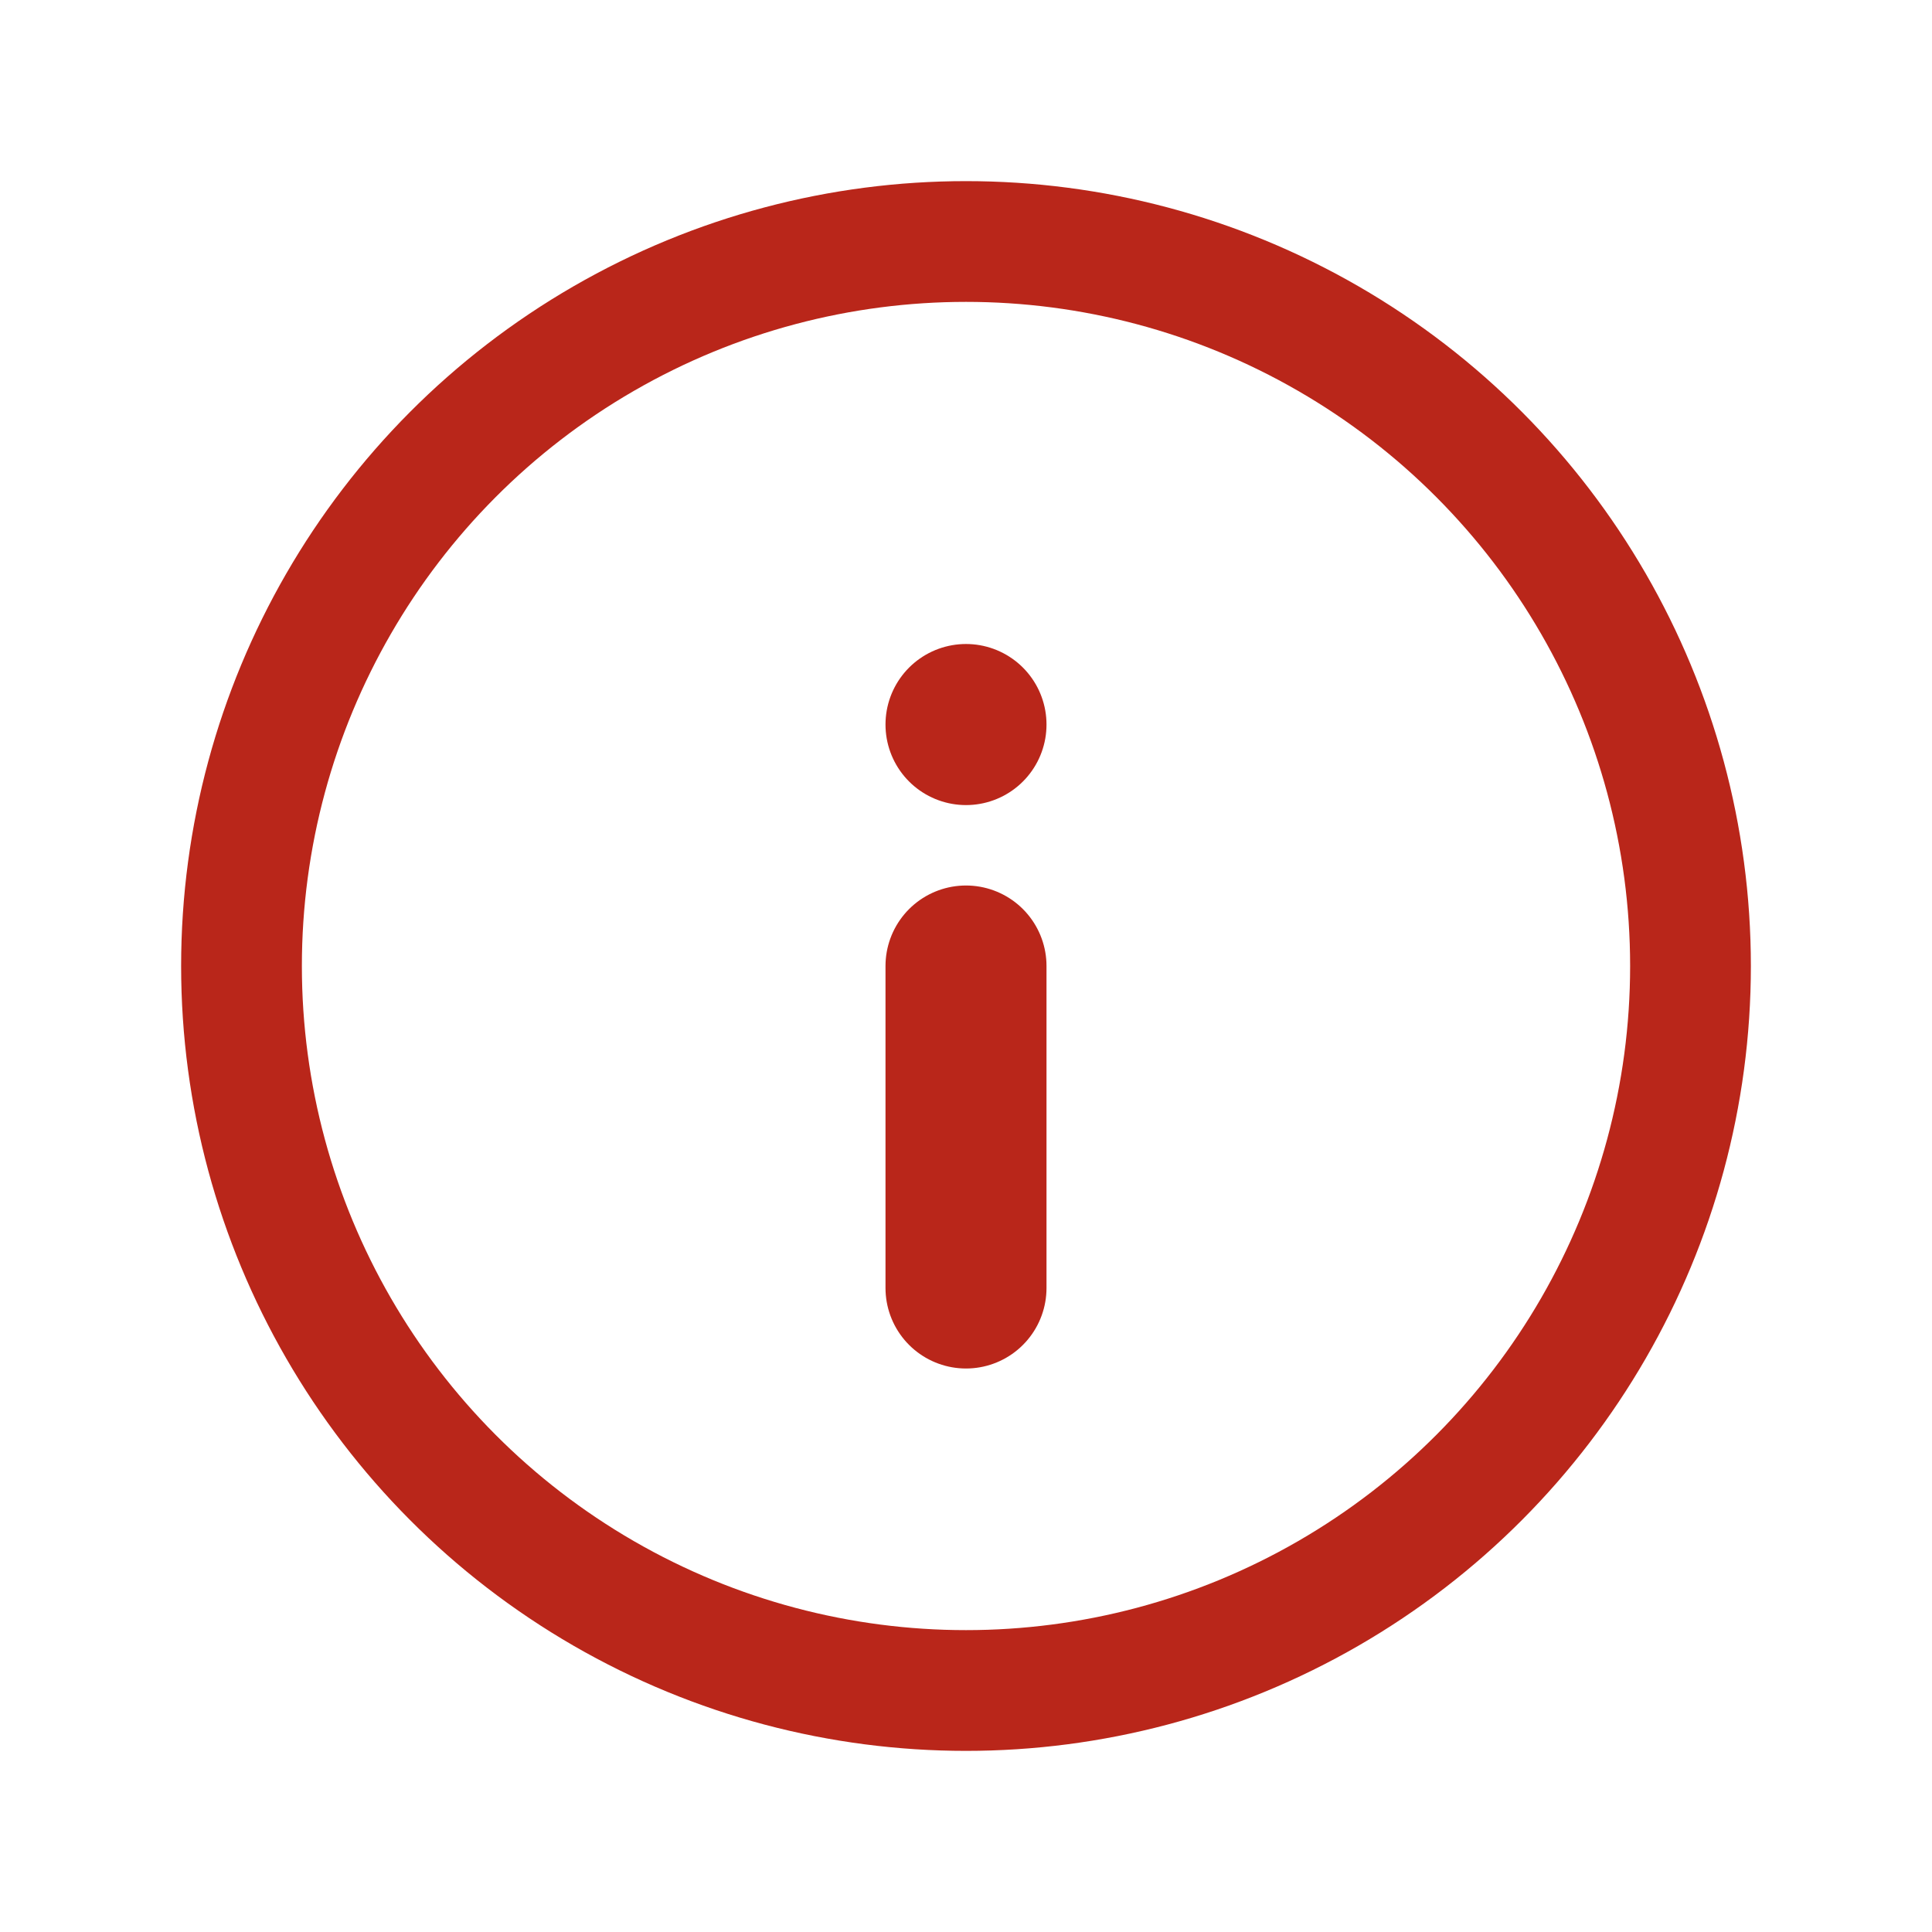 <?xml version="1.0" encoding="UTF-8" standalone="no"?>
<svg
   width="24"
   height="24"
   viewBox="0 0 24 24"
   fill="none"
   version="1.1"
   id="svg1"
   sodipodi:docname="info_red.svg"
   inkscape:version="1.4 (e7c3feb1, 2024-10-09)"
   xmlns:inkscape="http://www.inkscape.org/namespaces/inkscape"
   xmlns:sodipodi="http://sodipodi.sourceforge.net/DTD/sodipodi-0.dtd"
   xmlns="http://www.w3.org/2000/svg"
   xmlns:svg="http://www.w3.org/2000/svg">
  <defs
     id="defs1" />
  <sodipodi:namedview
     id="namedview1"
     pagecolor="#505050"
     bordercolor="#eeeeee"
     borderopacity="1"
     inkscape:showpageshadow="0"
     inkscape:pageopacity="0"
     inkscape:pagecheckerboard="0"
     inkscape:deskcolor="#505050"
     inkscape:zoom="1.0833333"
     inkscape:cx="12"
     inkscape:cy="11.538462"
     inkscape:window-width="1512"
     inkscape:window-height="916"
     inkscape:window-x="0"
     inkscape:window-y="38"
     inkscape:window-maximized="1"
     inkscape:current-layer="svg1" />
  <circle
     cx="12"
     cy="12"
     r="9"
     stroke="#212529"
     stroke-width="1.5"
     id="circle1"
     style="stroke:#b9261a;stroke-opacity:1" />
  <path
     d="M12 9V9.001"
     stroke="#212529"
     stroke-width="2"
     stroke-linecap="round"
     id="path1"
     style="stroke:#b9261a;stroke-opacity:1" />
  <line
     x1="12"
     y1="12"
     x2="12"
     y2="16"
     stroke="#212529"
     stroke-width="2"
     stroke-linecap="round"
     id="line1"
     style="stroke:#b9261a;stroke-opacity:1" />
</svg>
